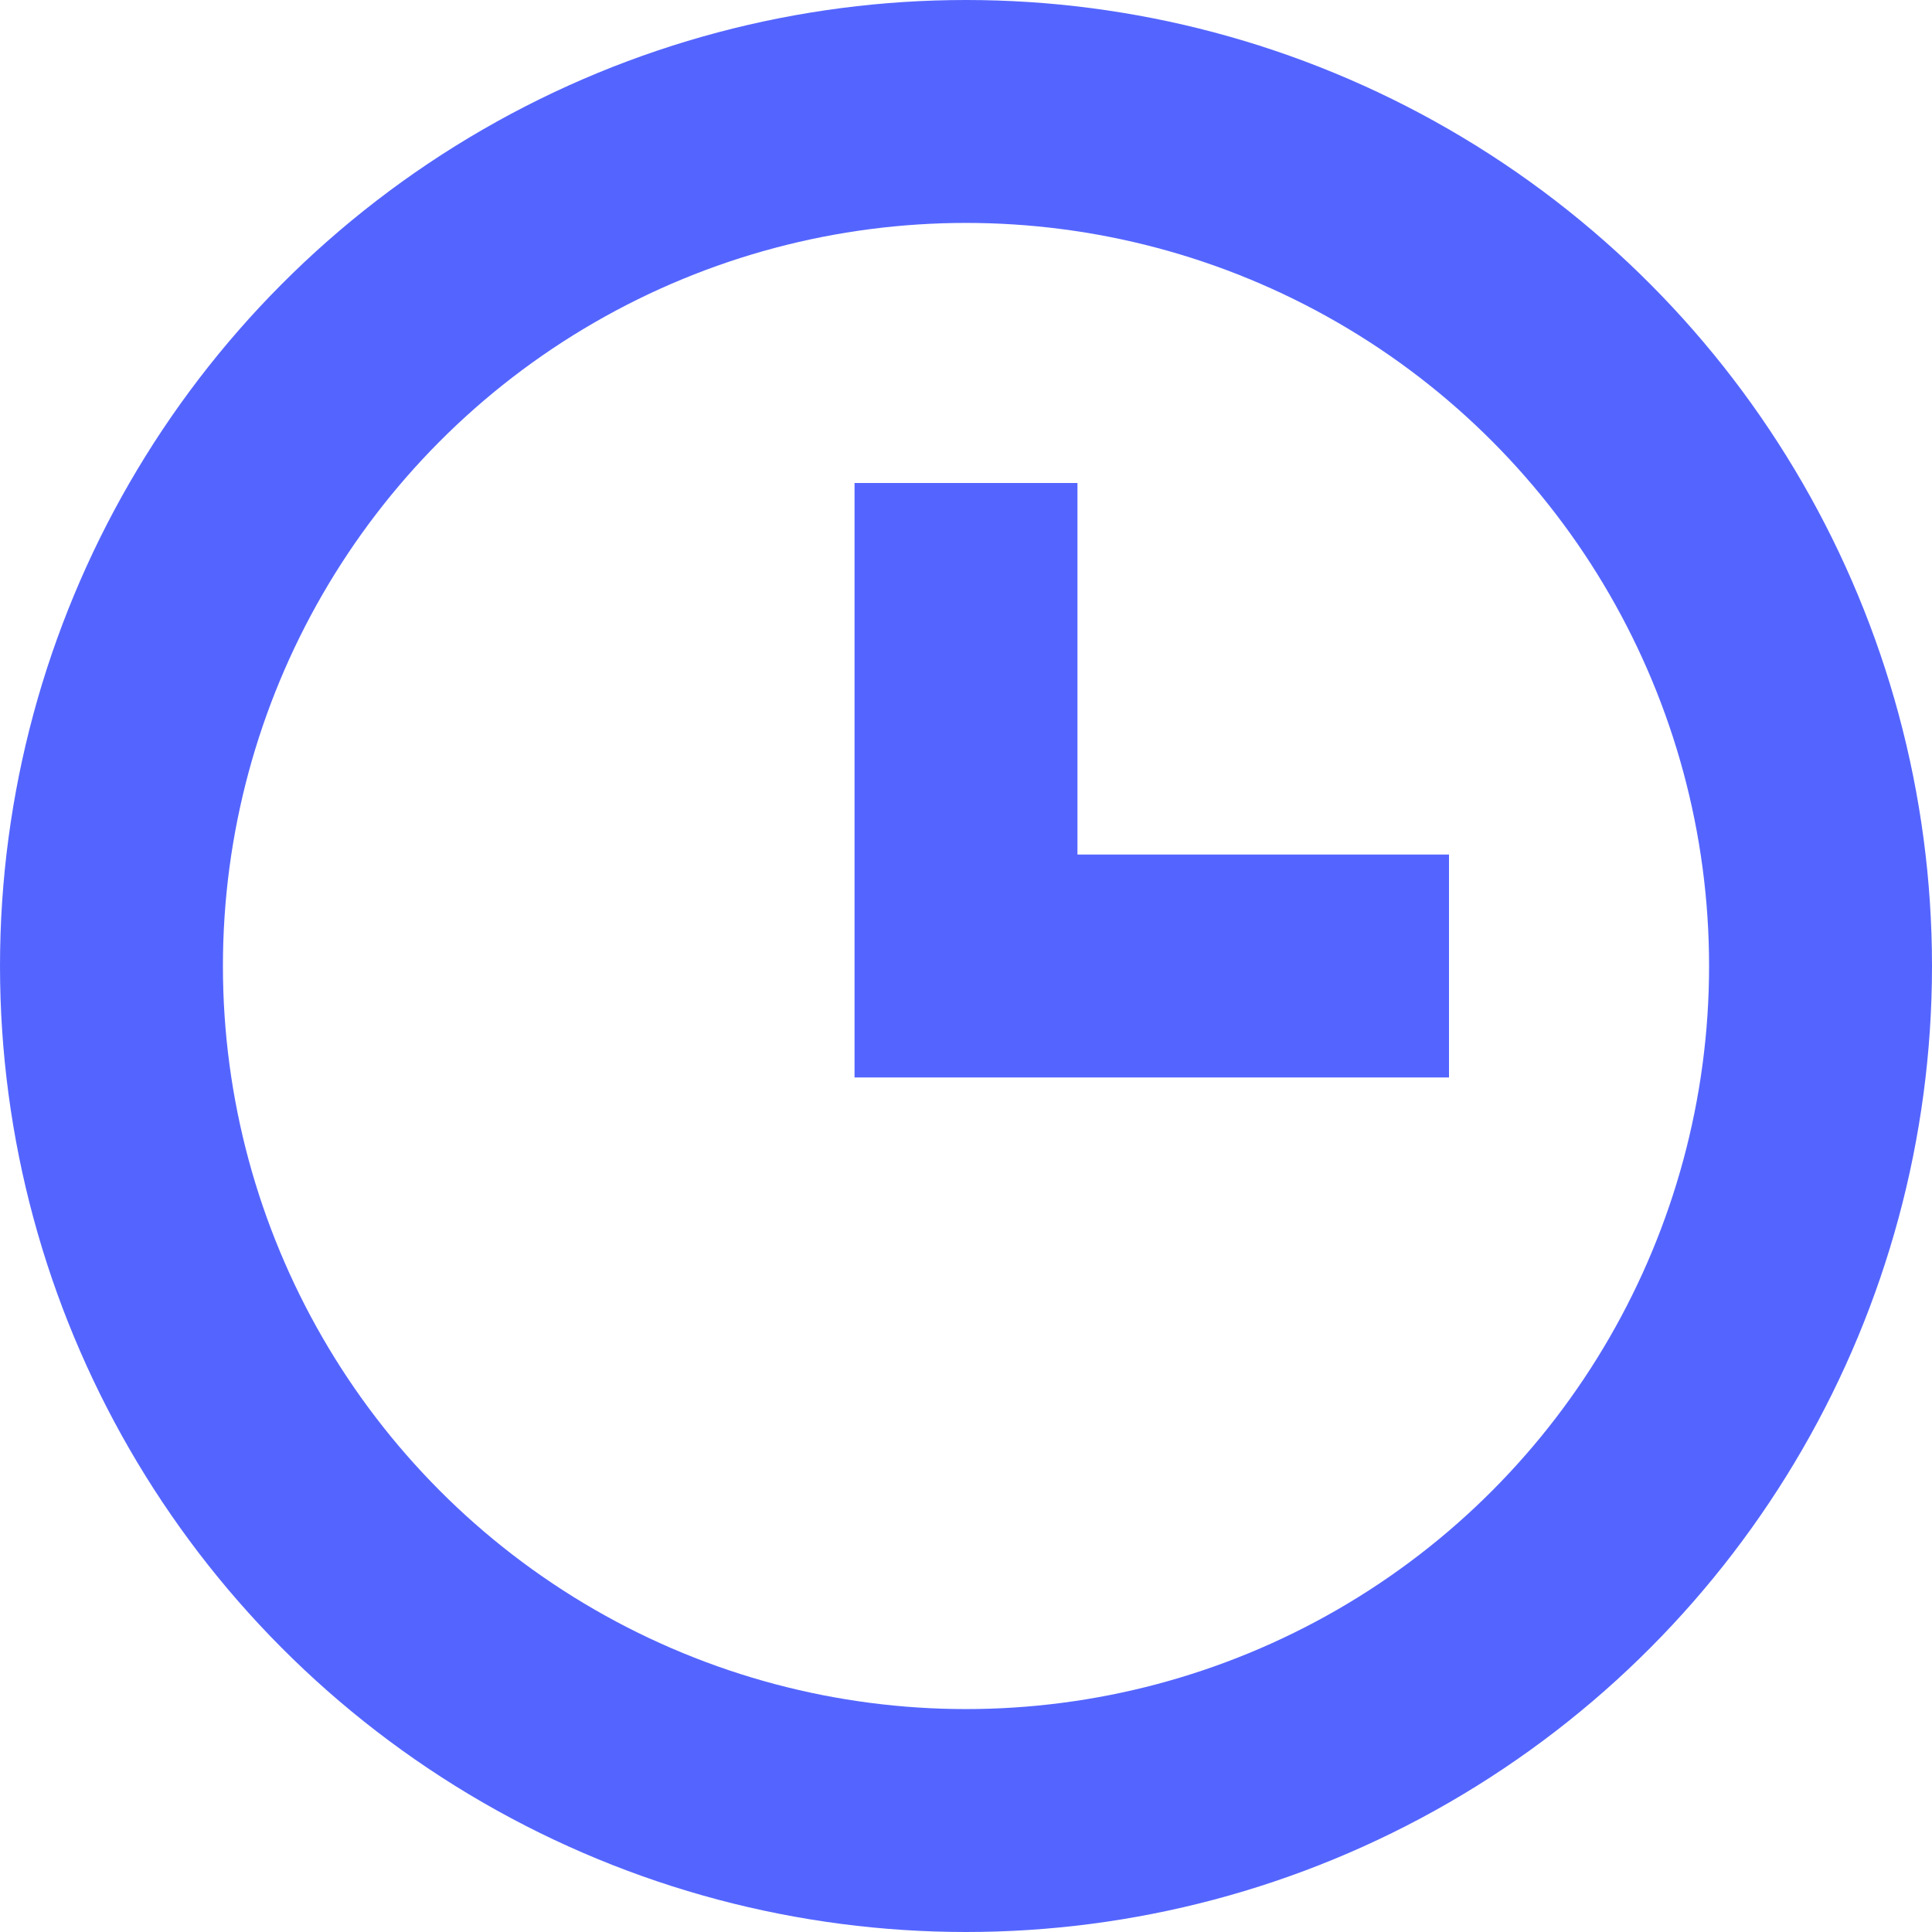 <svg width="13" height="13" viewBox="0 0 13 13" fill="none" xmlns="http://www.w3.org/2000/svg">
<circle cx="6.5" cy="6.5" r="5.75" stroke="#5465FF" stroke-width="1.5"/>
<path d="M6.5 3.25V6.5H9.75" stroke="#5465FF" stroke-width="1.5"/>
</svg>
